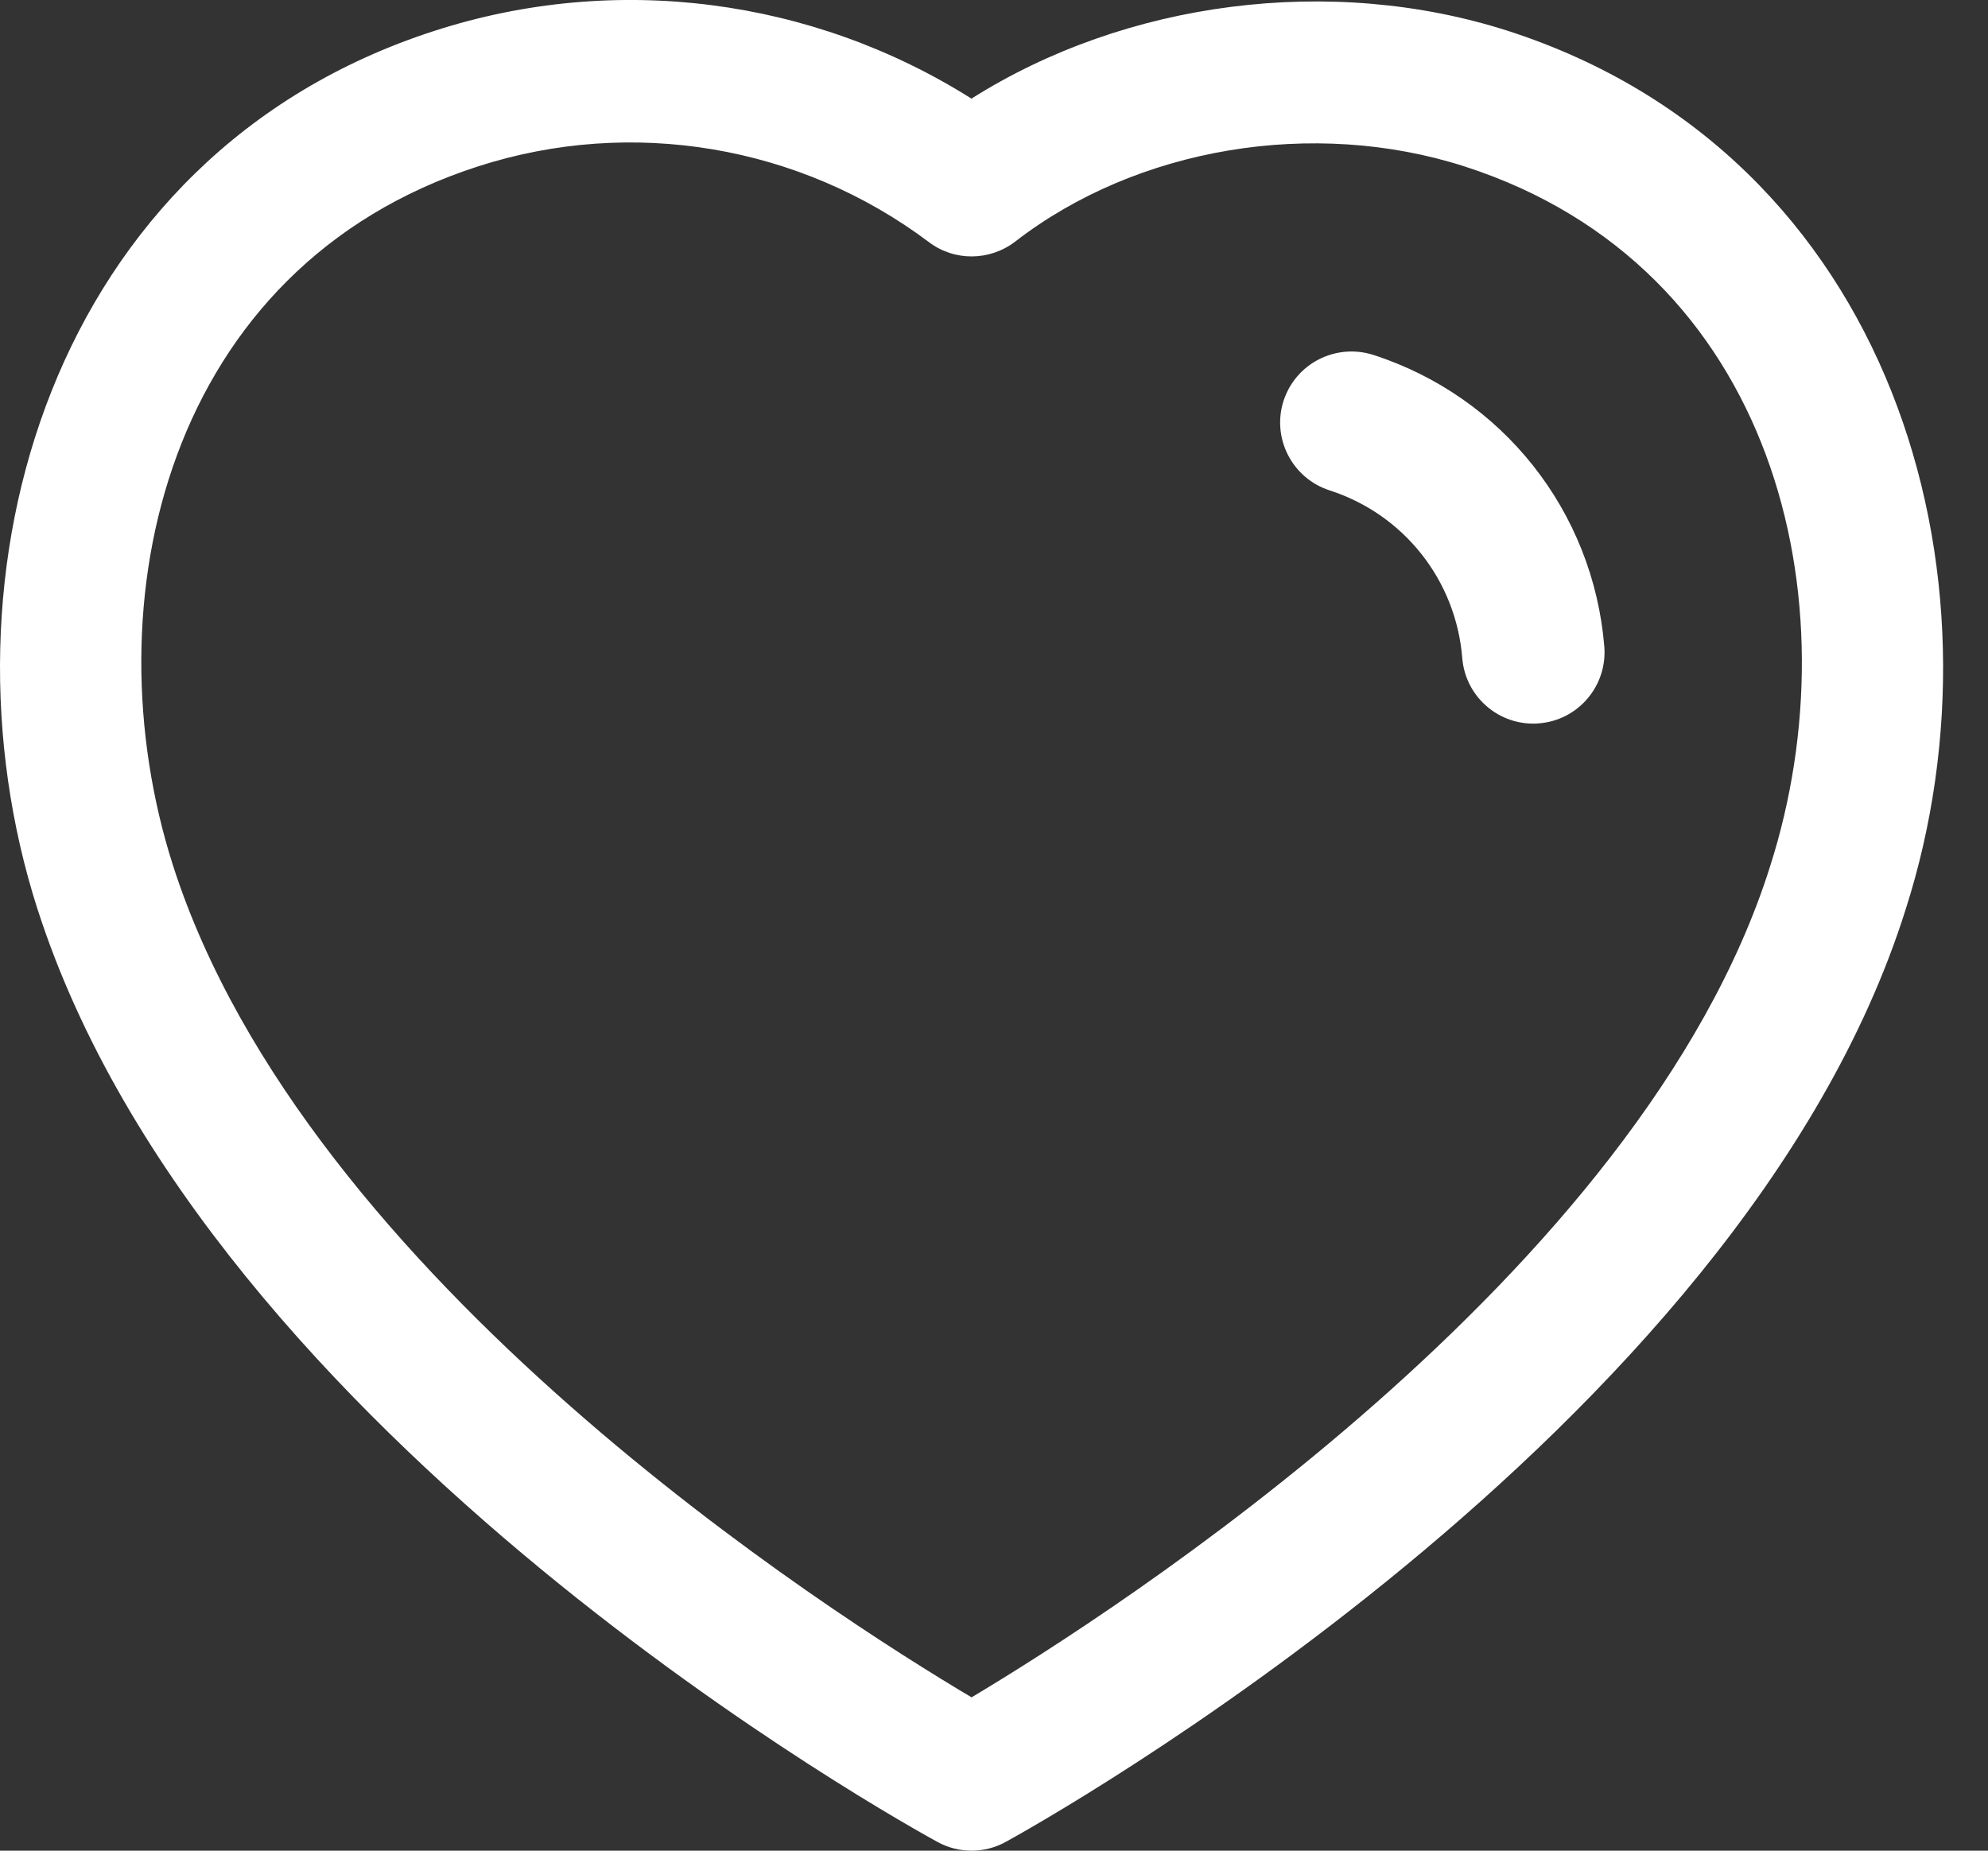 <svg width="29" height="27" viewBox="0 0 29 27" fill="none" xmlns="http://www.w3.org/2000/svg">
<rect x="0" y="0" width="29" height="27" fill="#333333" stroke="none"/>
<path fill-rule="evenodd" clip-rule="evenodd" d="M14.171 1.439C16.422 0.015 19.413 -0.378 21.996 0.45C27.616 2.263 29.36 8.389 27.8 13.264C25.392 20.921 15.109 26.632 14.673 26.871C14.518 26.957 14.347 27 14.175 27C14.003 27 13.833 26.959 13.678 26.874C13.244 26.637 3.036 21.011 0.548 13.265C0.547 13.265 0.547 13.264 0.547 13.264C-1.015 8.388 0.724 2.26 6.338 0.45C8.975 -0.403 11.847 -0.028 14.171 1.439ZM6.975 2.427C2.433 3.892 1.292 8.778 2.525 12.631C4.466 18.671 12.135 23.554 14.173 24.763C16.218 23.541 23.943 18.604 25.822 12.637C27.055 8.78 25.91 3.893 21.361 2.427C19.156 1.72 16.585 2.15 14.81 3.524C14.439 3.809 13.924 3.815 13.55 3.532C11.67 2.119 9.214 1.705 6.975 2.427ZM20.031 5.177C21.919 5.787 23.241 7.459 23.403 9.434C23.448 10.006 23.023 10.507 22.452 10.553C22.422 10.556 22.395 10.557 22.366 10.557C21.83 10.557 21.376 10.146 21.331 9.603C21.24 8.465 20.479 7.504 19.395 7.154C18.848 6.977 18.549 6.391 18.724 5.847C18.903 5.301 19.483 5.005 20.031 5.177Z" fill="white"/>
</svg>
